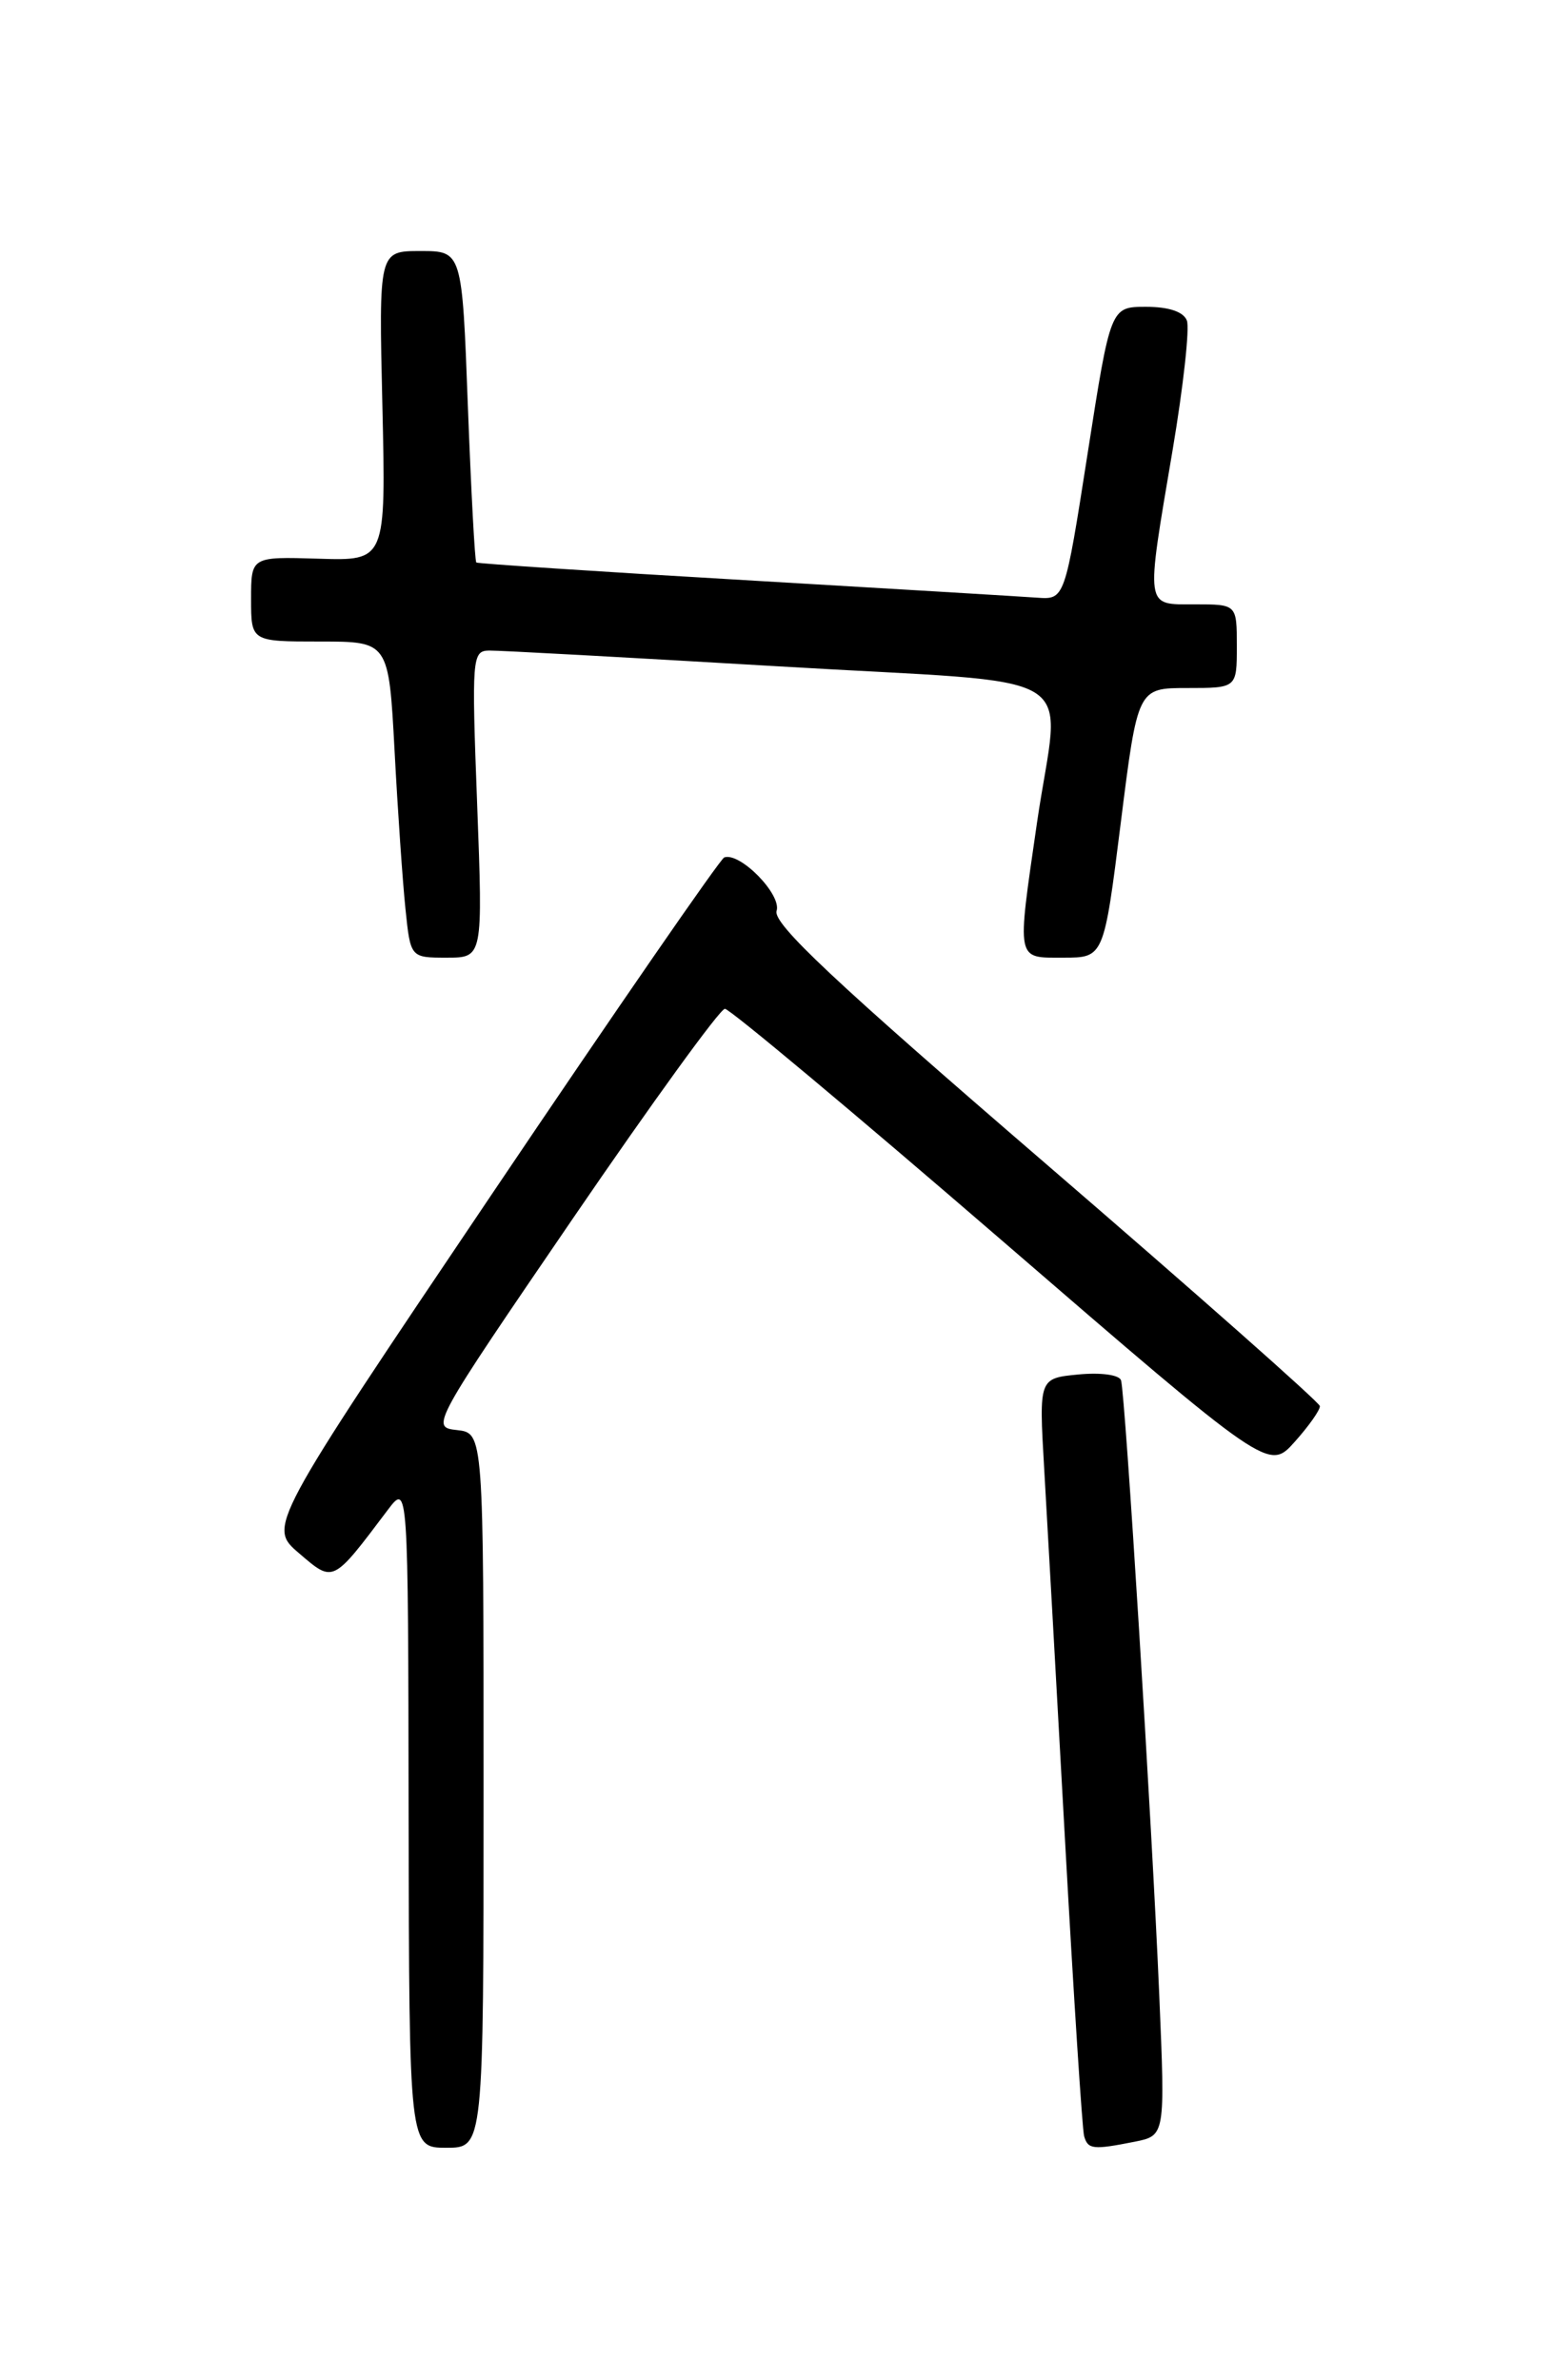 <?xml version="1.0" encoding="UTF-8" standalone="no"?>
<!DOCTYPE svg PUBLIC "-//W3C//DTD SVG 1.1//EN" "http://www.w3.org/Graphics/SVG/1.1/DTD/svg11.dtd" >
<svg xmlns="http://www.w3.org/2000/svg" xmlns:xlink="http://www.w3.org/1999/xlink" version="1.1" viewBox="0 0 167 256">
 <g >
 <path fill="currentColor"
d=" M 52.00 192.56 C 52.00 154.13 52.00 154.13 49.14 153.81 C 46.30 153.50 46.38 153.34 61.64 131.00 C 70.10 118.62 77.43 108.50 77.95 108.50 C 78.46 108.50 91.83 119.68 107.66 133.35 C 136.43 158.20 136.43 158.20 139.22 155.08 C 140.75 153.37 141.97 151.64 141.93 151.23 C 141.89 150.83 128.61 139.08 112.41 125.12 C 89.72 105.57 83.08 99.33 83.51 97.97 C 84.07 96.21 79.57 91.62 77.88 92.22 C 77.45 92.38 66.23 108.63 52.95 128.35 C 28.81 164.20 28.81 164.20 32.16 167.06 C 35.88 170.25 35.73 170.32 41.69 162.41 C 43.89 159.50 43.89 159.50 43.94 195.25 C 44.00 231.00 44.00 231.00 48.00 231.00 C 52.00 231.00 52.00 231.00 52.00 192.56 Z  M 122.02 230.35 C 125.30 229.69 125.30 229.69 124.66 214.60 C 123.89 196.39 121.00 149.91 120.55 148.46 C 120.36 147.87 118.39 147.60 115.97 147.83 C 111.72 148.24 111.72 148.24 112.28 157.87 C 112.59 163.17 113.60 181.22 114.53 198.00 C 115.46 214.78 116.38 229.06 116.58 229.75 C 116.99 231.18 117.53 231.24 122.02 230.35 Z  M 51.31 86.50 C 50.71 70.73 50.77 70.00 52.59 69.97 C 53.64 69.95 67.66 70.72 83.75 71.67 C 117.56 73.68 113.98 71.50 111.51 88.50 C 109.33 103.54 109.23 103.00 114.35 103.00 C 118.70 103.00 118.70 103.00 120.52 88.50 C 122.34 74.00 122.34 74.00 127.67 74.00 C 133.00 74.00 133.00 74.00 133.00 69.50 C 133.00 65.00 133.00 65.00 128.50 65.00 C 123.08 65.00 123.18 65.66 126.10 48.38 C 127.25 41.55 127.94 35.29 127.63 34.48 C 127.27 33.53 125.69 33.00 123.24 33.00 C 119.42 33.00 119.42 33.00 116.96 48.75 C 114.50 64.50 114.50 64.50 111.50 64.28 C 109.85 64.16 95.68 63.31 80.00 62.39 C 64.32 61.48 51.37 60.62 51.22 60.50 C 51.06 60.37 50.66 52.79 50.31 43.64 C 49.69 27.00 49.69 27.00 45.21 27.00 C 40.73 27.00 40.73 27.00 41.12 43.66 C 41.50 60.32 41.50 60.32 34.25 60.09 C 27.00 59.87 27.00 59.87 27.00 64.43 C 27.00 69.00 27.00 69.00 34.40 69.00 C 41.80 69.00 41.80 69.00 42.43 80.75 C 42.77 87.21 43.30 94.86 43.60 97.75 C 44.14 103.00 44.14 103.00 48.04 103.00 C 51.93 103.00 51.93 103.00 51.31 86.50 Z "/>
</g>
</svg>